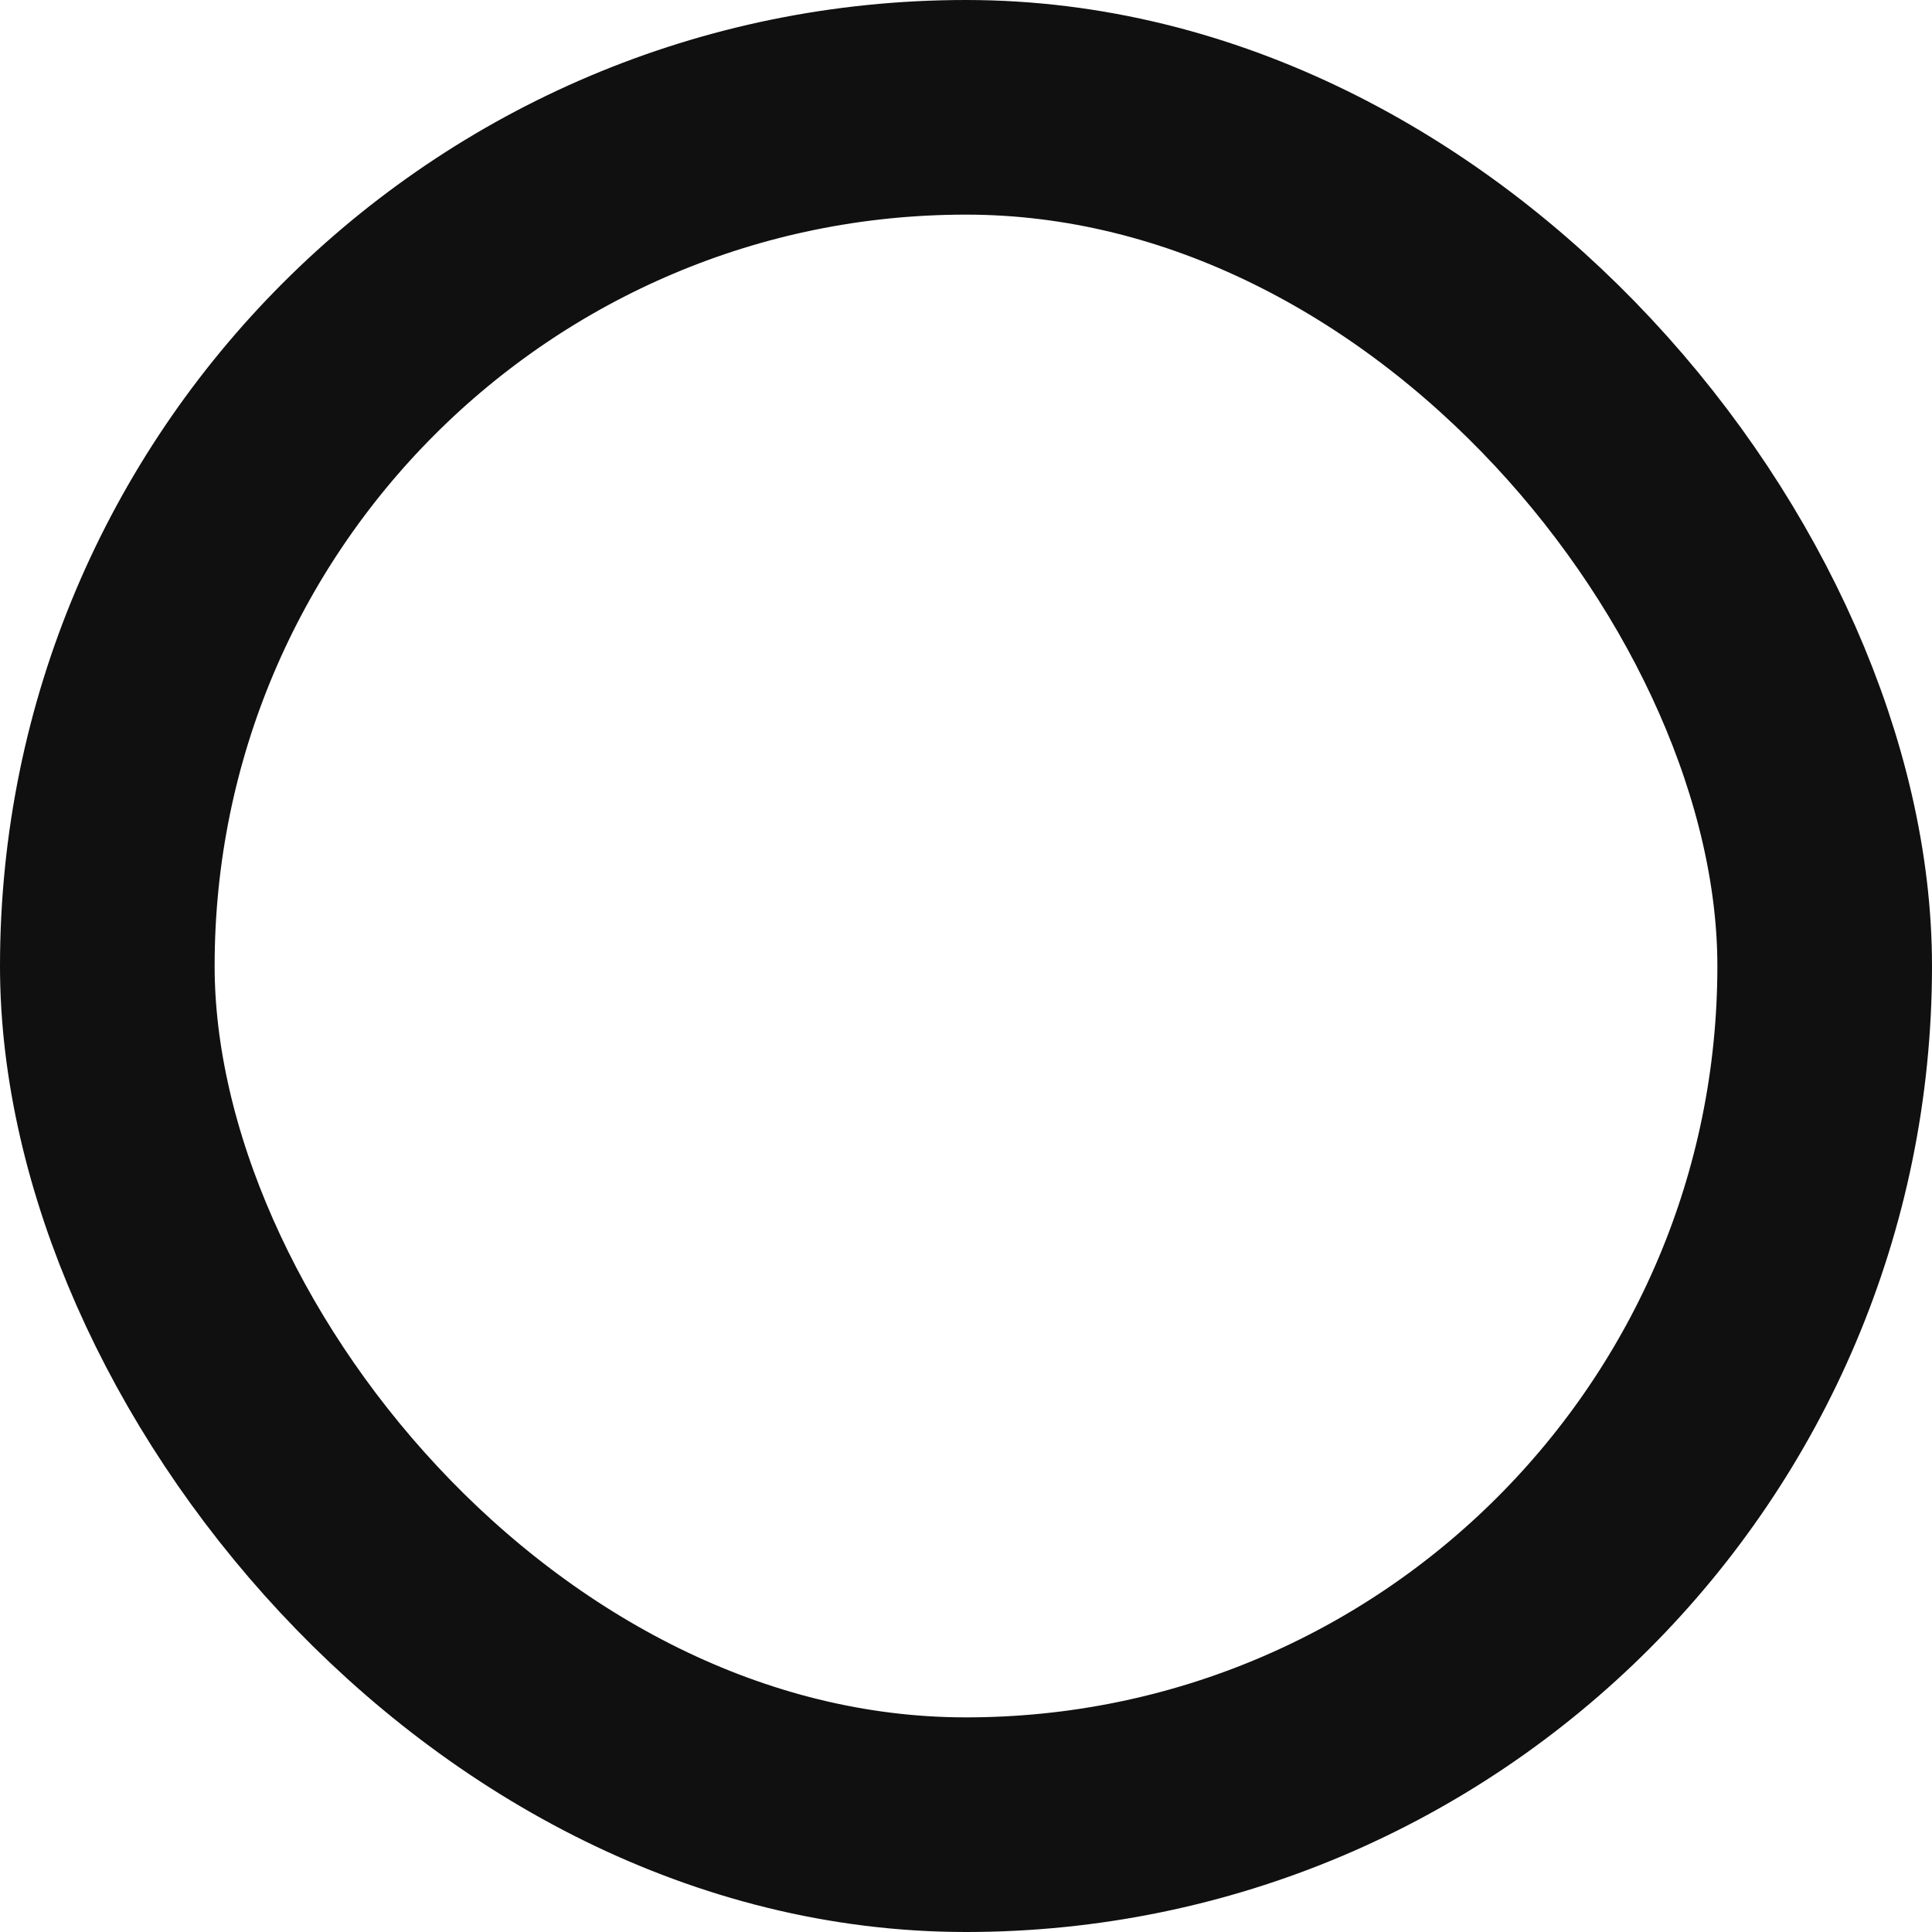 <svg width="11" height="11" viewBox="0 0 11 11" fill="none" xmlns="http://www.w3.org/2000/svg">
<rect x="0.611" y="0.611" width="9.778" height="9.778" rx="4.889" stroke="#101011" stroke-width="1.222"/>
</svg>
